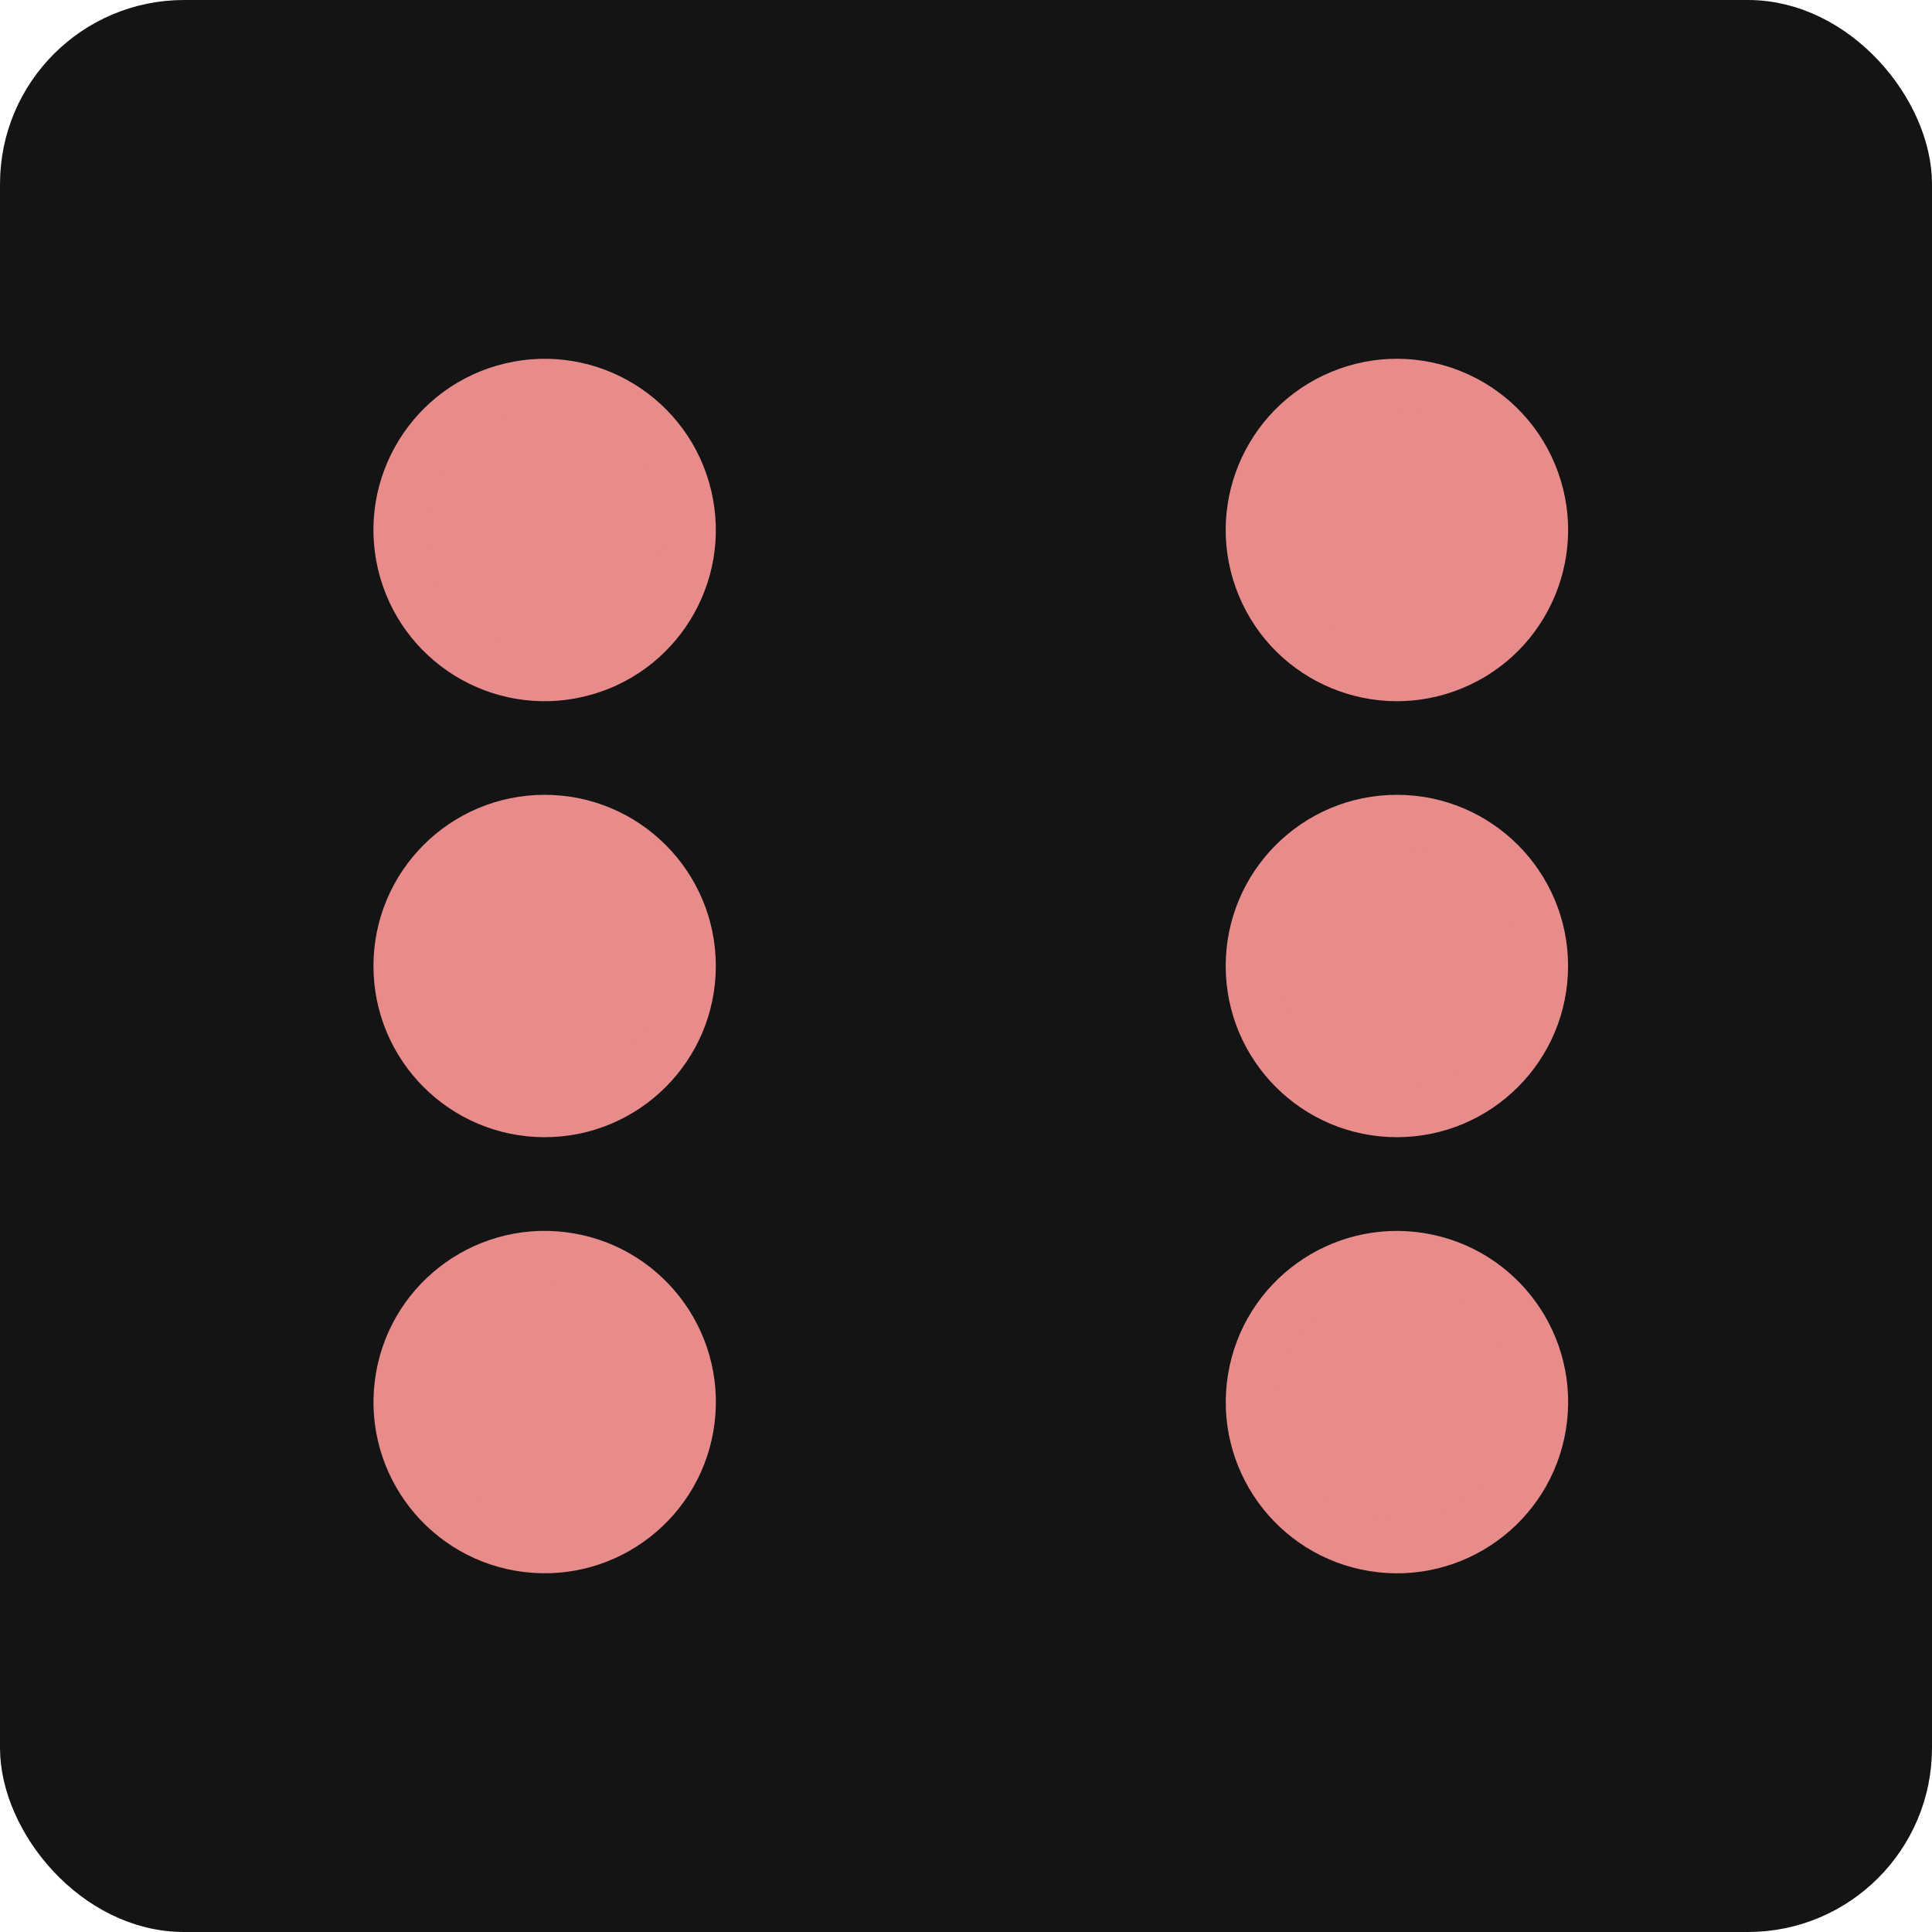 <?xml version="1.0" encoding="UTF-8"?>
<svg id="Layer_2" data-name="Layer 2" xmlns="http://www.w3.org/2000/svg" viewBox="0 0 367.36 367.36">
  <defs>
    <style>
      .cls-1 {
        fill: #e78b8b;
        stroke: #e78b8b;
      }

      .cls-1, .cls-2 {
        stroke-miterlimit: 10;
        stroke-width: 10px;
      }

      .cls-2 {
        fill: #141414;
        stroke: #141414;
      }
    </style>
  </defs>
  <g id="black_dice" data-name="black dice">
    <g id="six">
      <g>
        <rect class="cls-2" x="5" y="5" width="357.36" height="357.36" rx="30" ry="30"/>
        <g>
          <circle class="cls-1" cx="103.56" cy="100.77" r="27.55" transform="translate(-20.38 26.49) rotate(-13.28)"/>
          <circle class="cls-1" cx="103.56" cy="183.68" r="27.55"/>
          <circle class="cls-1" cx="103.56" cy="266.59" r="27.55" transform="translate(-173.68 336.8) rotate(-82.98)"/>
          <circle class="cls-1" cx="265.61" cy="100.77" r="27.55" transform="translate(-18.34 109.32) rotate(-22.5)"/>
          <circle class="cls-1" cx="265.61" cy="183.68" r="27.55"/>
          <circle class="cls-1" cx="265.61" cy="266.59" r="27.55" transform="translate(-40.08 486.07) rotate(-80.78)"/>
        </g>
      </g>
    </g>
  </g>
</svg>